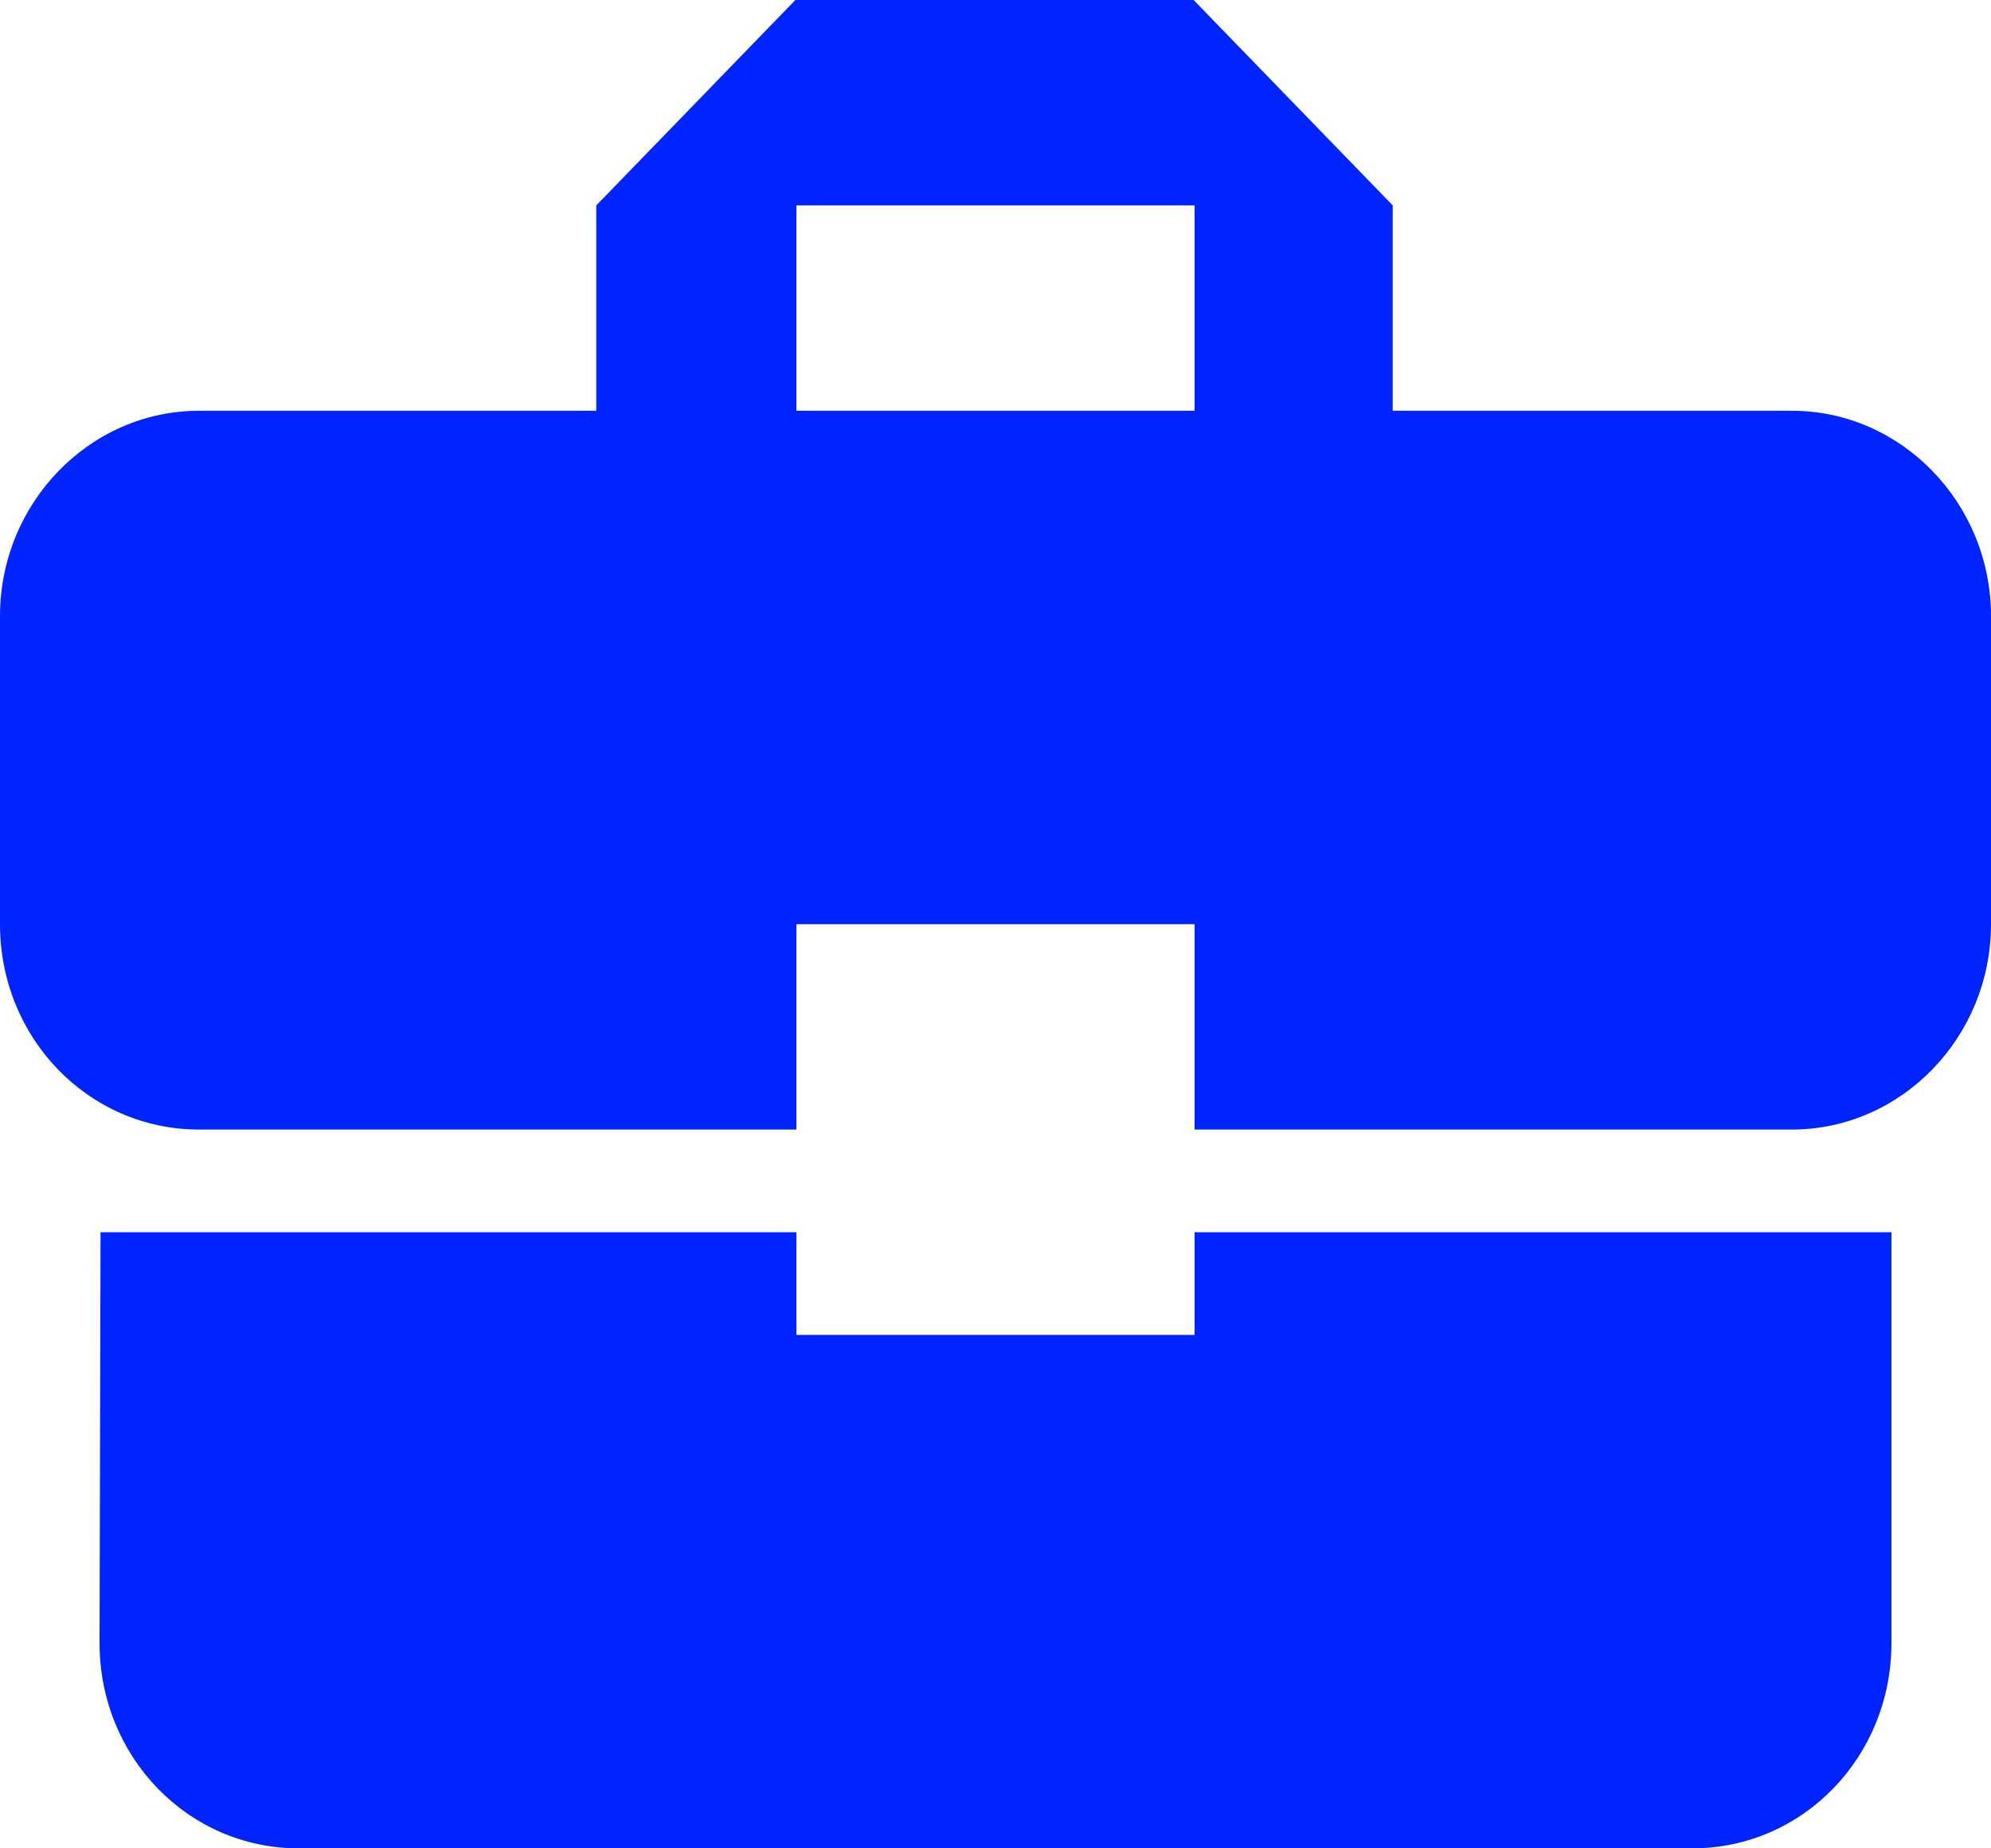 <svg width="28" height="26" viewBox="0 0 28 26" fill="none" xmlns="http://www.w3.org/2000/svg">
<path d="M11.2 18.778V17.333H1.414L1.4 23.111C1.4 24.714 2.646 26 4.2 26H23.8C25.354 26 26.6 24.714 26.6 23.111V17.333H16.8V18.778H11.2ZM25.2 5.778H19.586V2.889L16.786 0H11.186L8.386 2.889V5.778H2.8C1.26 5.778 0 7.078 0 8.667V13C0 14.603 1.246 15.889 2.8 15.889H11.2V13H16.8V15.889H25.2C26.74 15.889 28 14.589 28 13V8.667C28 7.078 26.74 5.778 25.2 5.778ZM16.8 5.778H11.2V2.889H16.8V5.778Z" fill="#0024FF"/>
</svg>
